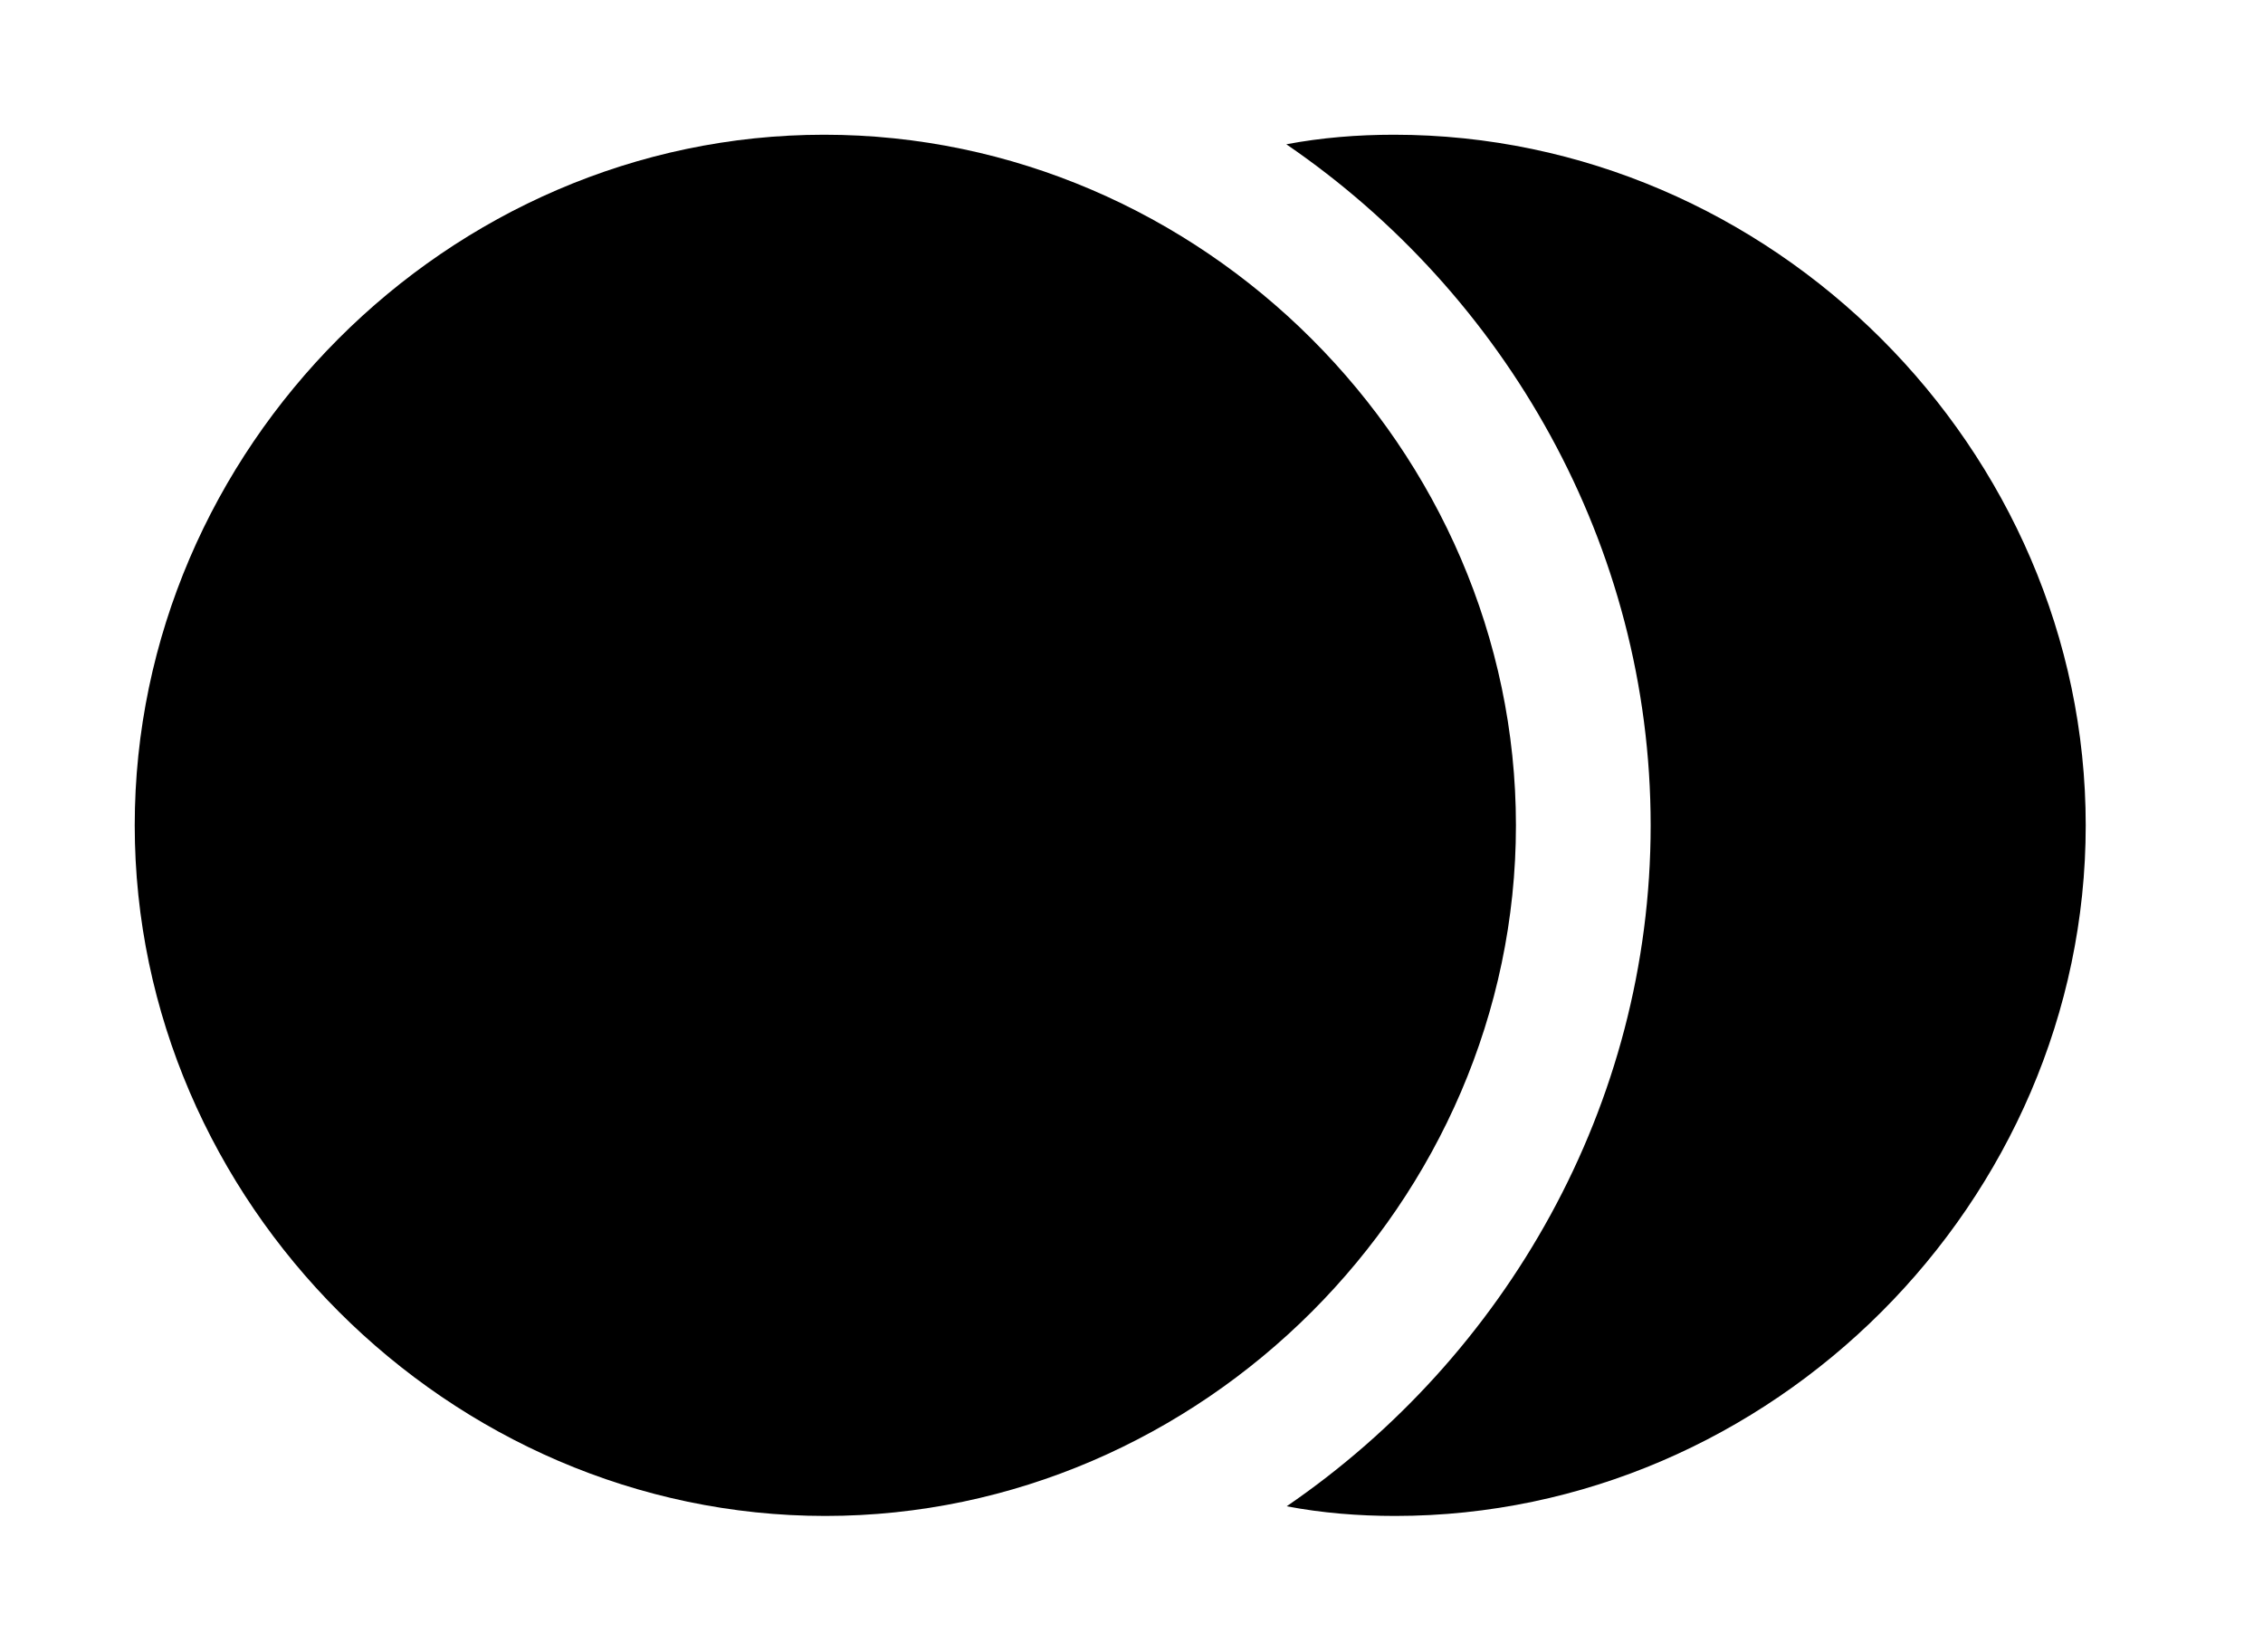<svg version="1.1" xmlns="http://www.w3.org/2000/svg" xmlns:xlink="http://www.w3.org/1999/xlink" width="19.199" height="14.014" viewBox="0 0 19.199 14.014">
 <g>
  <rect height="14.014" opacity="0" width="19.199" x="0" y="0"/>
  <path d="M17.695 7.002C17.695 10.195 15.029 12.861 11.836 12.861C11.523 12.861 11.215 12.836 10.916 12.779C12.77 11.51 14.004 9.379 14.004 7.002C14.004 4.624 12.769 2.493 10.913 1.224C11.21 1.168 11.515 1.143 11.826 1.143C15.029 1.143 17.695 3.809 17.695 7.002Z" fill="currentColor"/>
  <path d="M7.002 12.861C10.195 12.861 12.861 10.195 12.861 7.002C12.861 3.809 10.195 1.143 6.992 1.143C3.799 1.143 1.143 3.809 1.143 7.002C1.143 10.195 3.809 12.861 7.002 12.861Z" fill="currentColor"/>
 </g>
</svg>
